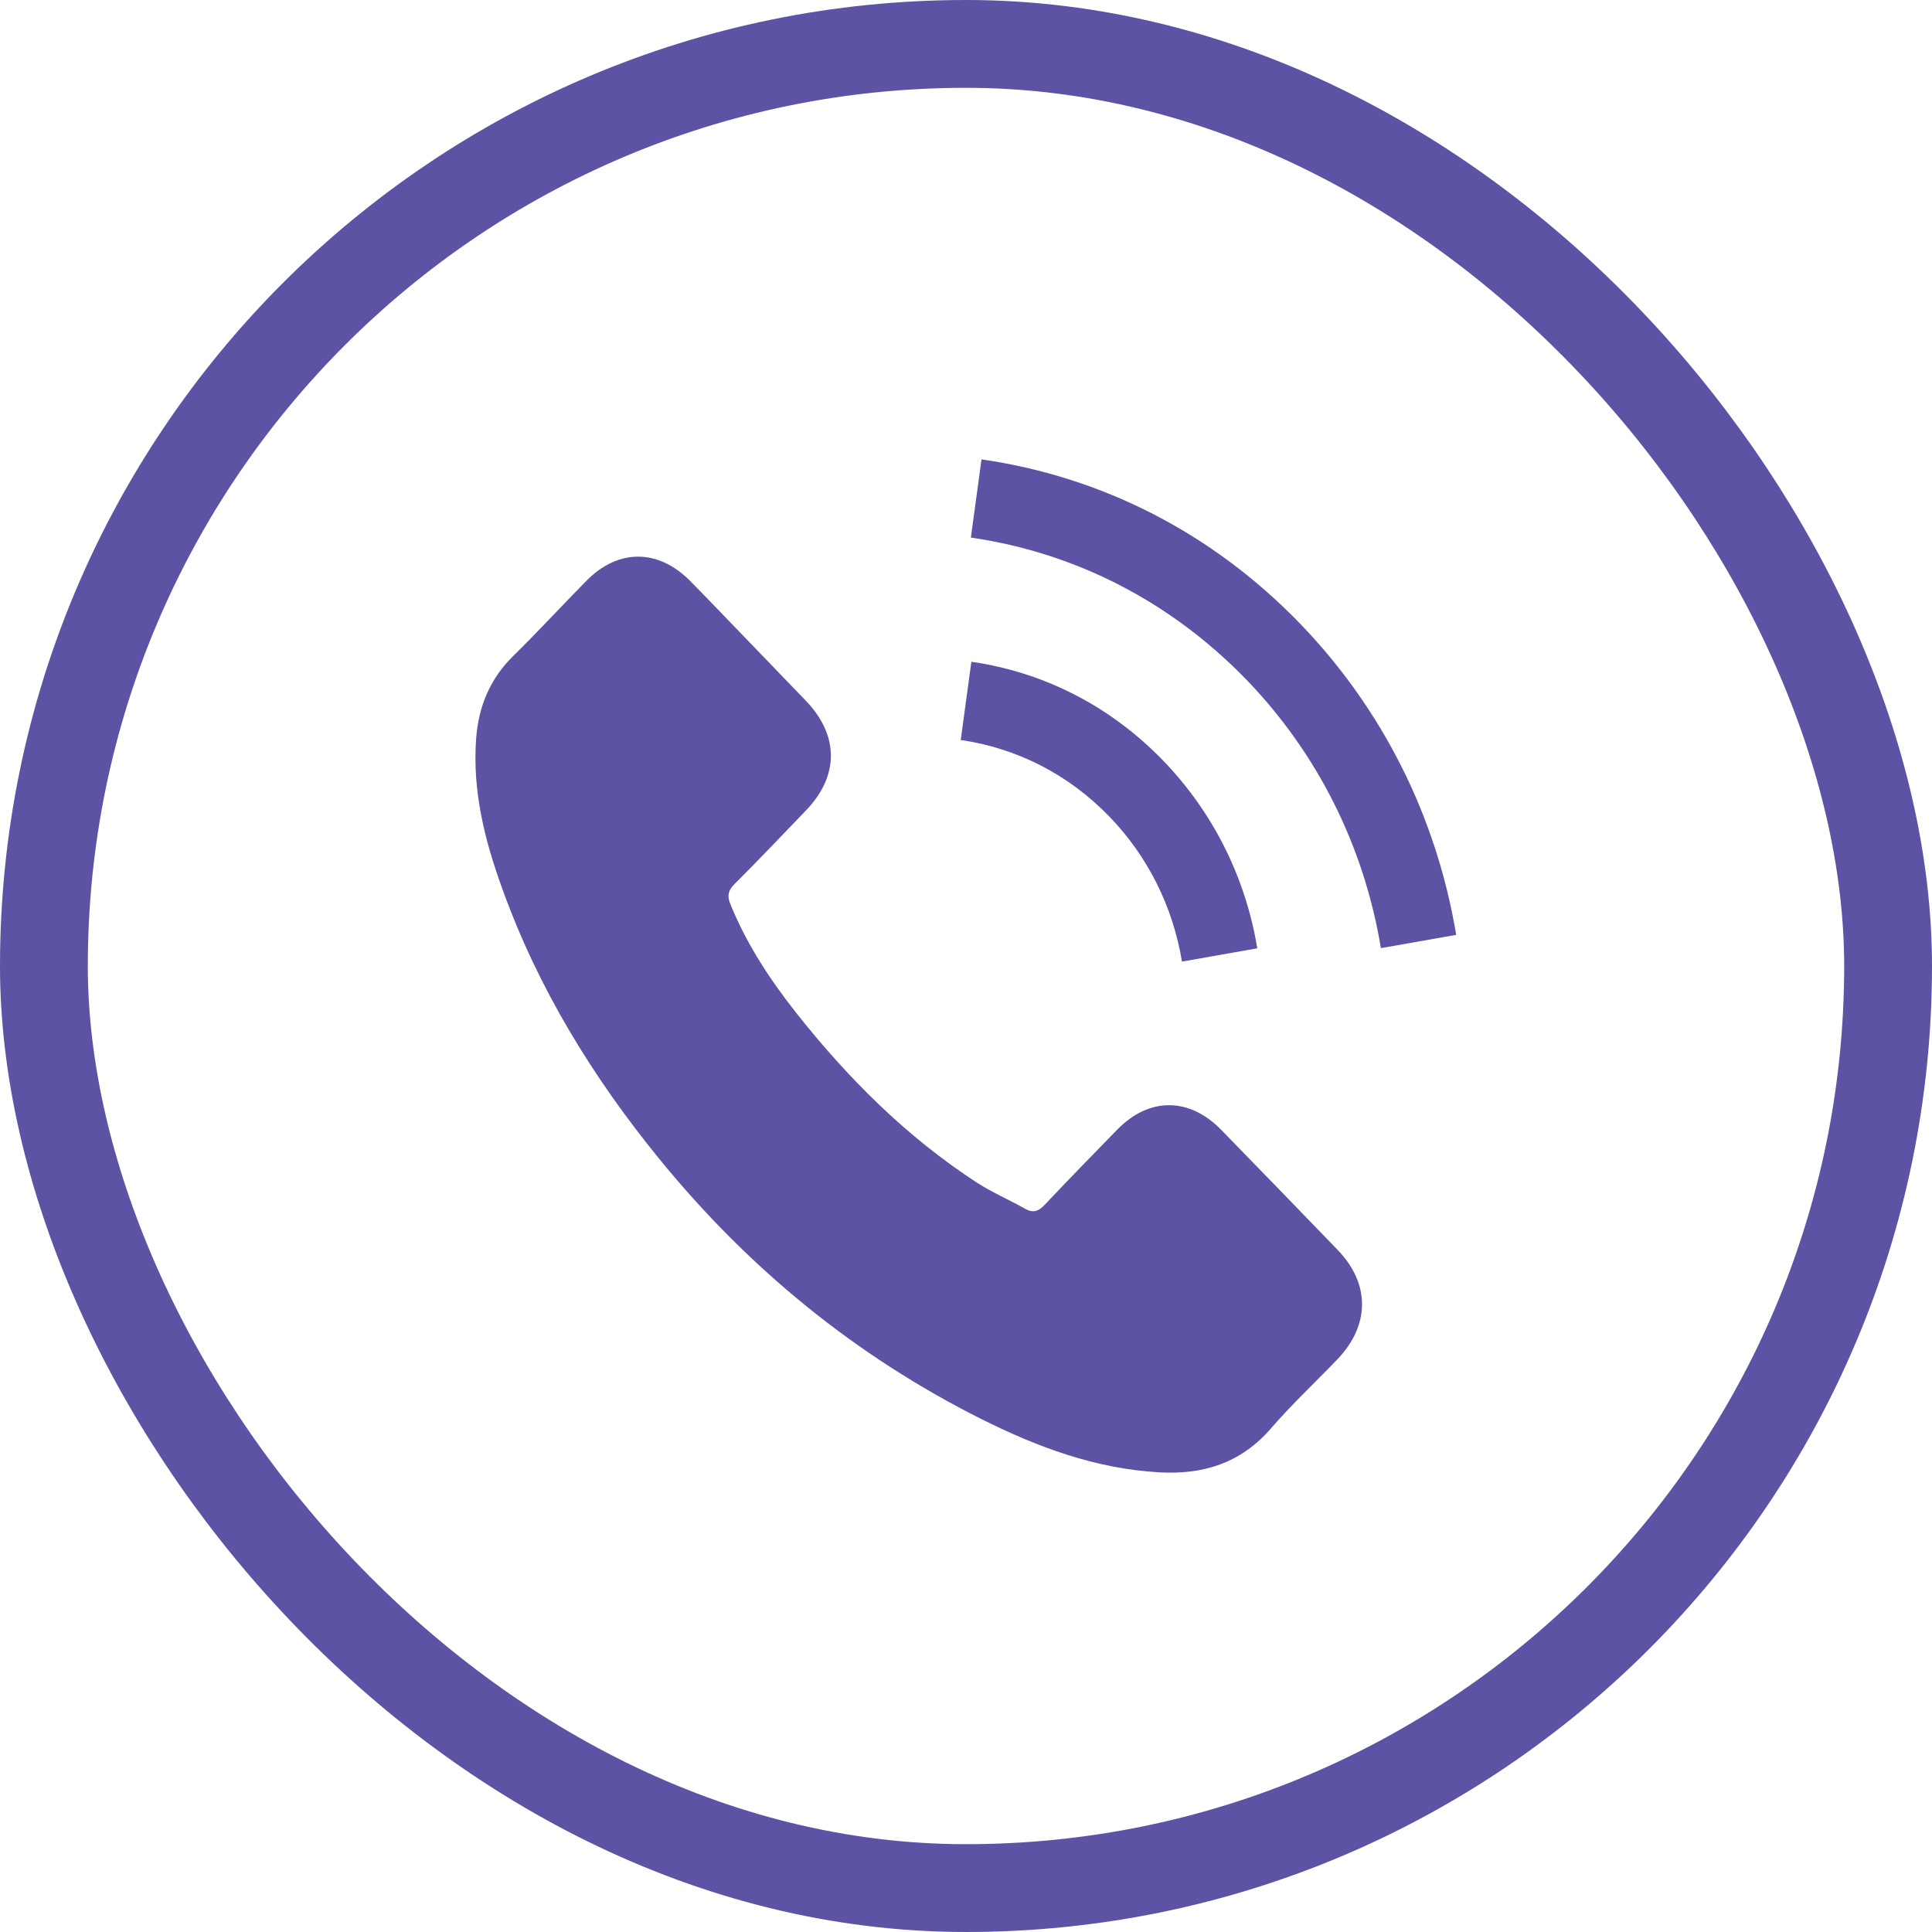 <svg width="44" height="44" viewBox="0 0 44 44" fill="none" xmlns="http://www.w3.org/2000/svg">
<g clip-path="url(#clip0_647_17314)">
<path d="M27.809 25.728C27.079 24.984 26.168 24.984 25.443 25.728C24.89 26.295 24.337 26.861 23.793 27.438C23.645 27.596 23.519 27.63 23.338 27.524C22.98 27.322 22.599 27.159 22.255 26.938C20.651 25.896 19.308 24.556 18.118 23.048C17.528 22.299 17.003 21.497 16.635 20.595C16.561 20.412 16.575 20.292 16.719 20.143C17.272 19.591 17.811 19.024 18.355 18.458C19.113 17.67 19.113 16.748 18.35 15.956C17.918 15.504 17.486 15.063 17.054 14.611C16.607 14.15 16.166 13.684 15.715 13.228C14.985 12.493 14.074 12.493 13.349 13.233C12.791 13.8 12.257 14.381 11.69 14.938C11.165 15.451 10.9 16.081 10.844 16.815C10.755 18.011 11.039 19.14 11.439 20.239C12.257 22.515 13.502 24.537 15.013 26.391C17.054 28.897 19.489 30.881 22.338 32.312C23.621 32.955 24.951 33.45 26.396 33.531C27.391 33.589 28.255 33.33 28.948 32.528C29.422 31.98 29.956 31.481 30.459 30.957C31.202 30.18 31.207 29.238 30.468 28.47C29.585 27.553 28.697 26.64 27.809 25.728H27.809Z" fill="#5D53A5"/>
<path d="M26.919 21.9L28.634 21.597C28.364 19.969 27.621 18.495 26.491 17.323C25.297 16.089 23.786 15.311 22.122 15.071L21.88 16.853C23.168 17.04 24.339 17.64 25.264 18.596C26.138 19.499 26.71 20.642 26.919 21.9H26.919Z" fill="#5D53A5"/>
<path d="M29.604 14.198C27.624 12.152 25.119 10.861 22.353 10.462L22.111 12.243C24.5 12.589 26.666 13.708 28.377 15.47C29.999 17.146 31.063 19.264 31.449 21.593L33.164 21.291C32.714 18.592 31.482 16.143 29.604 14.198H29.604Z" fill="#5D53A5"/>
</g>
<rect x="1" y="1" width="42" height="42" rx="21" stroke="#5D53A5" stroke-width="2"/>
<defs>
<clipPath id="clip0_647_17314">
<rect width="24" height="24" fill="white" transform="translate(10 10)"/>
</clipPath>
</defs>
</svg>
